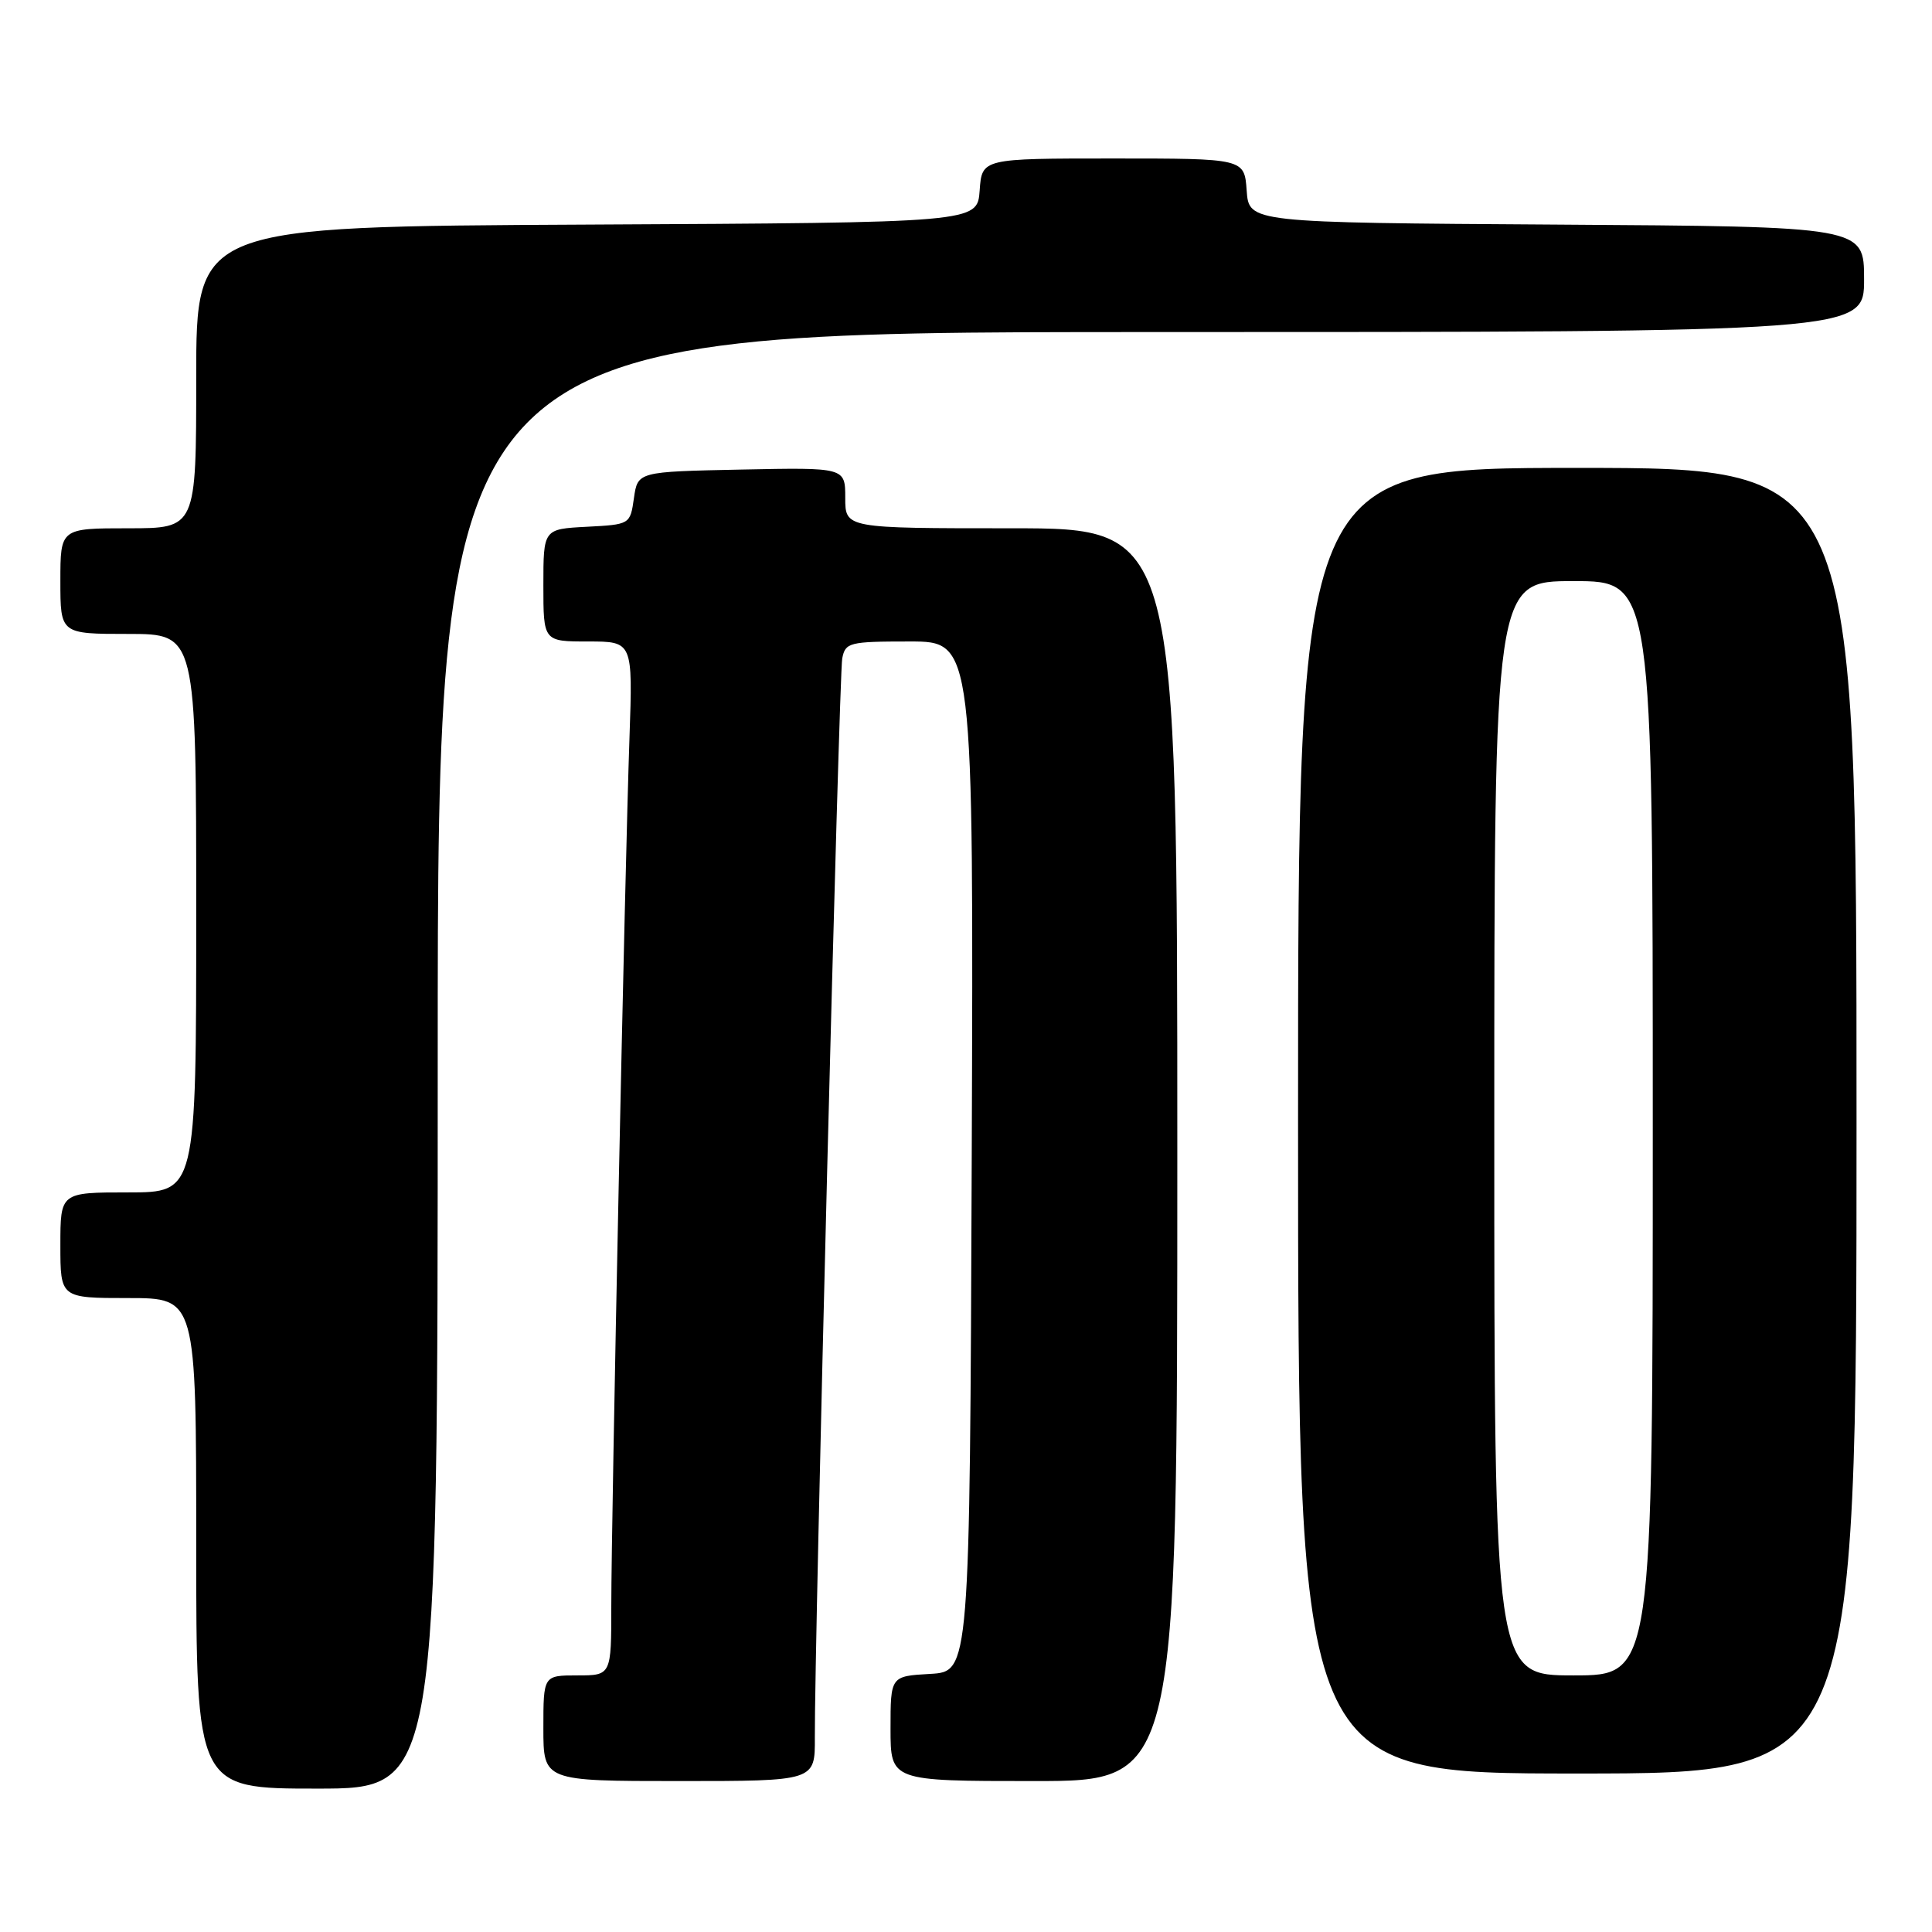 <?xml version="1.0" encoding="UTF-8" standalone="no"?>
<!DOCTYPE svg PUBLIC "-//W3C//DTD SVG 1.1//EN" "http://www.w3.org/Graphics/SVG/1.1/DTD/svg11.dtd" >
<svg xmlns="http://www.w3.org/2000/svg" xmlns:xlink="http://www.w3.org/1999/xlink" version="1.1" viewBox="0 0 256 256">
 <g >
 <path fill="currentColor"
d=" M 58.00 140.50 C 58.00 44.00 58.00 44.00 152.50 44.00 C 247.00 44.00 247.00 44.00 247.00 37.01 C 247.00 30.02 247.00 30.02 206.25 29.76 C 165.50 29.50 165.50 29.50 165.19 25.25 C 164.89 21.00 164.89 21.00 147.50 21.00 C 130.11 21.00 130.11 21.00 129.81 25.25 C 129.50 29.50 129.50 29.50 77.75 29.76 C 26.00 30.02 26.00 30.02 26.00 50.01 C 26.00 70.00 26.00 70.00 17.00 70.00 C 8.00 70.00 8.00 70.00 8.00 77.00 C 8.00 84.00 8.00 84.00 17.00 84.00 C 26.00 84.00 26.00 84.00 26.00 121.00 C 26.00 158.00 26.00 158.00 17.00 158.00 C 8.00 158.00 8.00 158.00 8.00 165.00 C 8.00 172.00 8.00 172.00 17.00 172.00 C 26.00 172.00 26.00 172.00 26.00 204.50 C 26.00 237.00 26.00 237.00 42.00 237.00 C 58.00 237.00 58.00 237.00 58.00 140.50 Z  M 107.97 230.25 C 107.91 218.26 111.18 89.40 111.60 87.25 C 112.01 85.13 112.52 85.00 120.53 85.00 C 129.01 85.00 129.01 85.00 128.76 153.25 C 128.50 221.50 128.50 221.50 123.25 221.80 C 118.00 222.10 118.00 222.10 118.00 229.05 C 118.00 236.00 118.00 236.00 137.00 236.00 C 156.00 236.00 156.00 236.00 156.00 153.00 C 156.00 70.00 156.00 70.00 134.00 70.00 C 112.00 70.00 112.00 70.00 112.00 65.97 C 112.00 61.94 112.00 61.94 98.25 62.22 C 84.50 62.50 84.50 62.50 84.00 66.00 C 83.50 69.49 83.49 69.50 77.75 69.80 C 72.00 70.10 72.00 70.10 72.00 77.55 C 72.00 85.00 72.00 85.00 77.93 85.00 C 83.85 85.00 83.85 85.00 83.41 97.75 C 82.80 114.93 81.00 201.17 81.00 212.75 C 81.00 222.00 81.00 222.00 76.50 222.00 C 72.00 222.00 72.00 222.00 72.00 229.00 C 72.00 236.00 72.00 236.00 90.00 236.00 C 108.00 236.00 108.00 236.00 107.97 230.25 Z  M 246.00 148.50 C 246.00 62.00 246.00 62.00 209.00 62.00 C 172.00 62.00 172.00 62.00 172.00 148.50 C 172.00 235.00 172.00 235.00 209.00 235.00 C 246.00 235.00 246.00 235.00 246.00 148.50 Z  M 198.00 149.50 C 198.00 77.00 198.00 77.00 208.50 77.00 C 219.00 77.00 219.00 77.00 219.00 149.50 C 219.00 222.00 219.00 222.00 208.50 222.00 C 198.00 222.00 198.00 222.00 198.00 149.50 Z "/>
</g>
</svg>